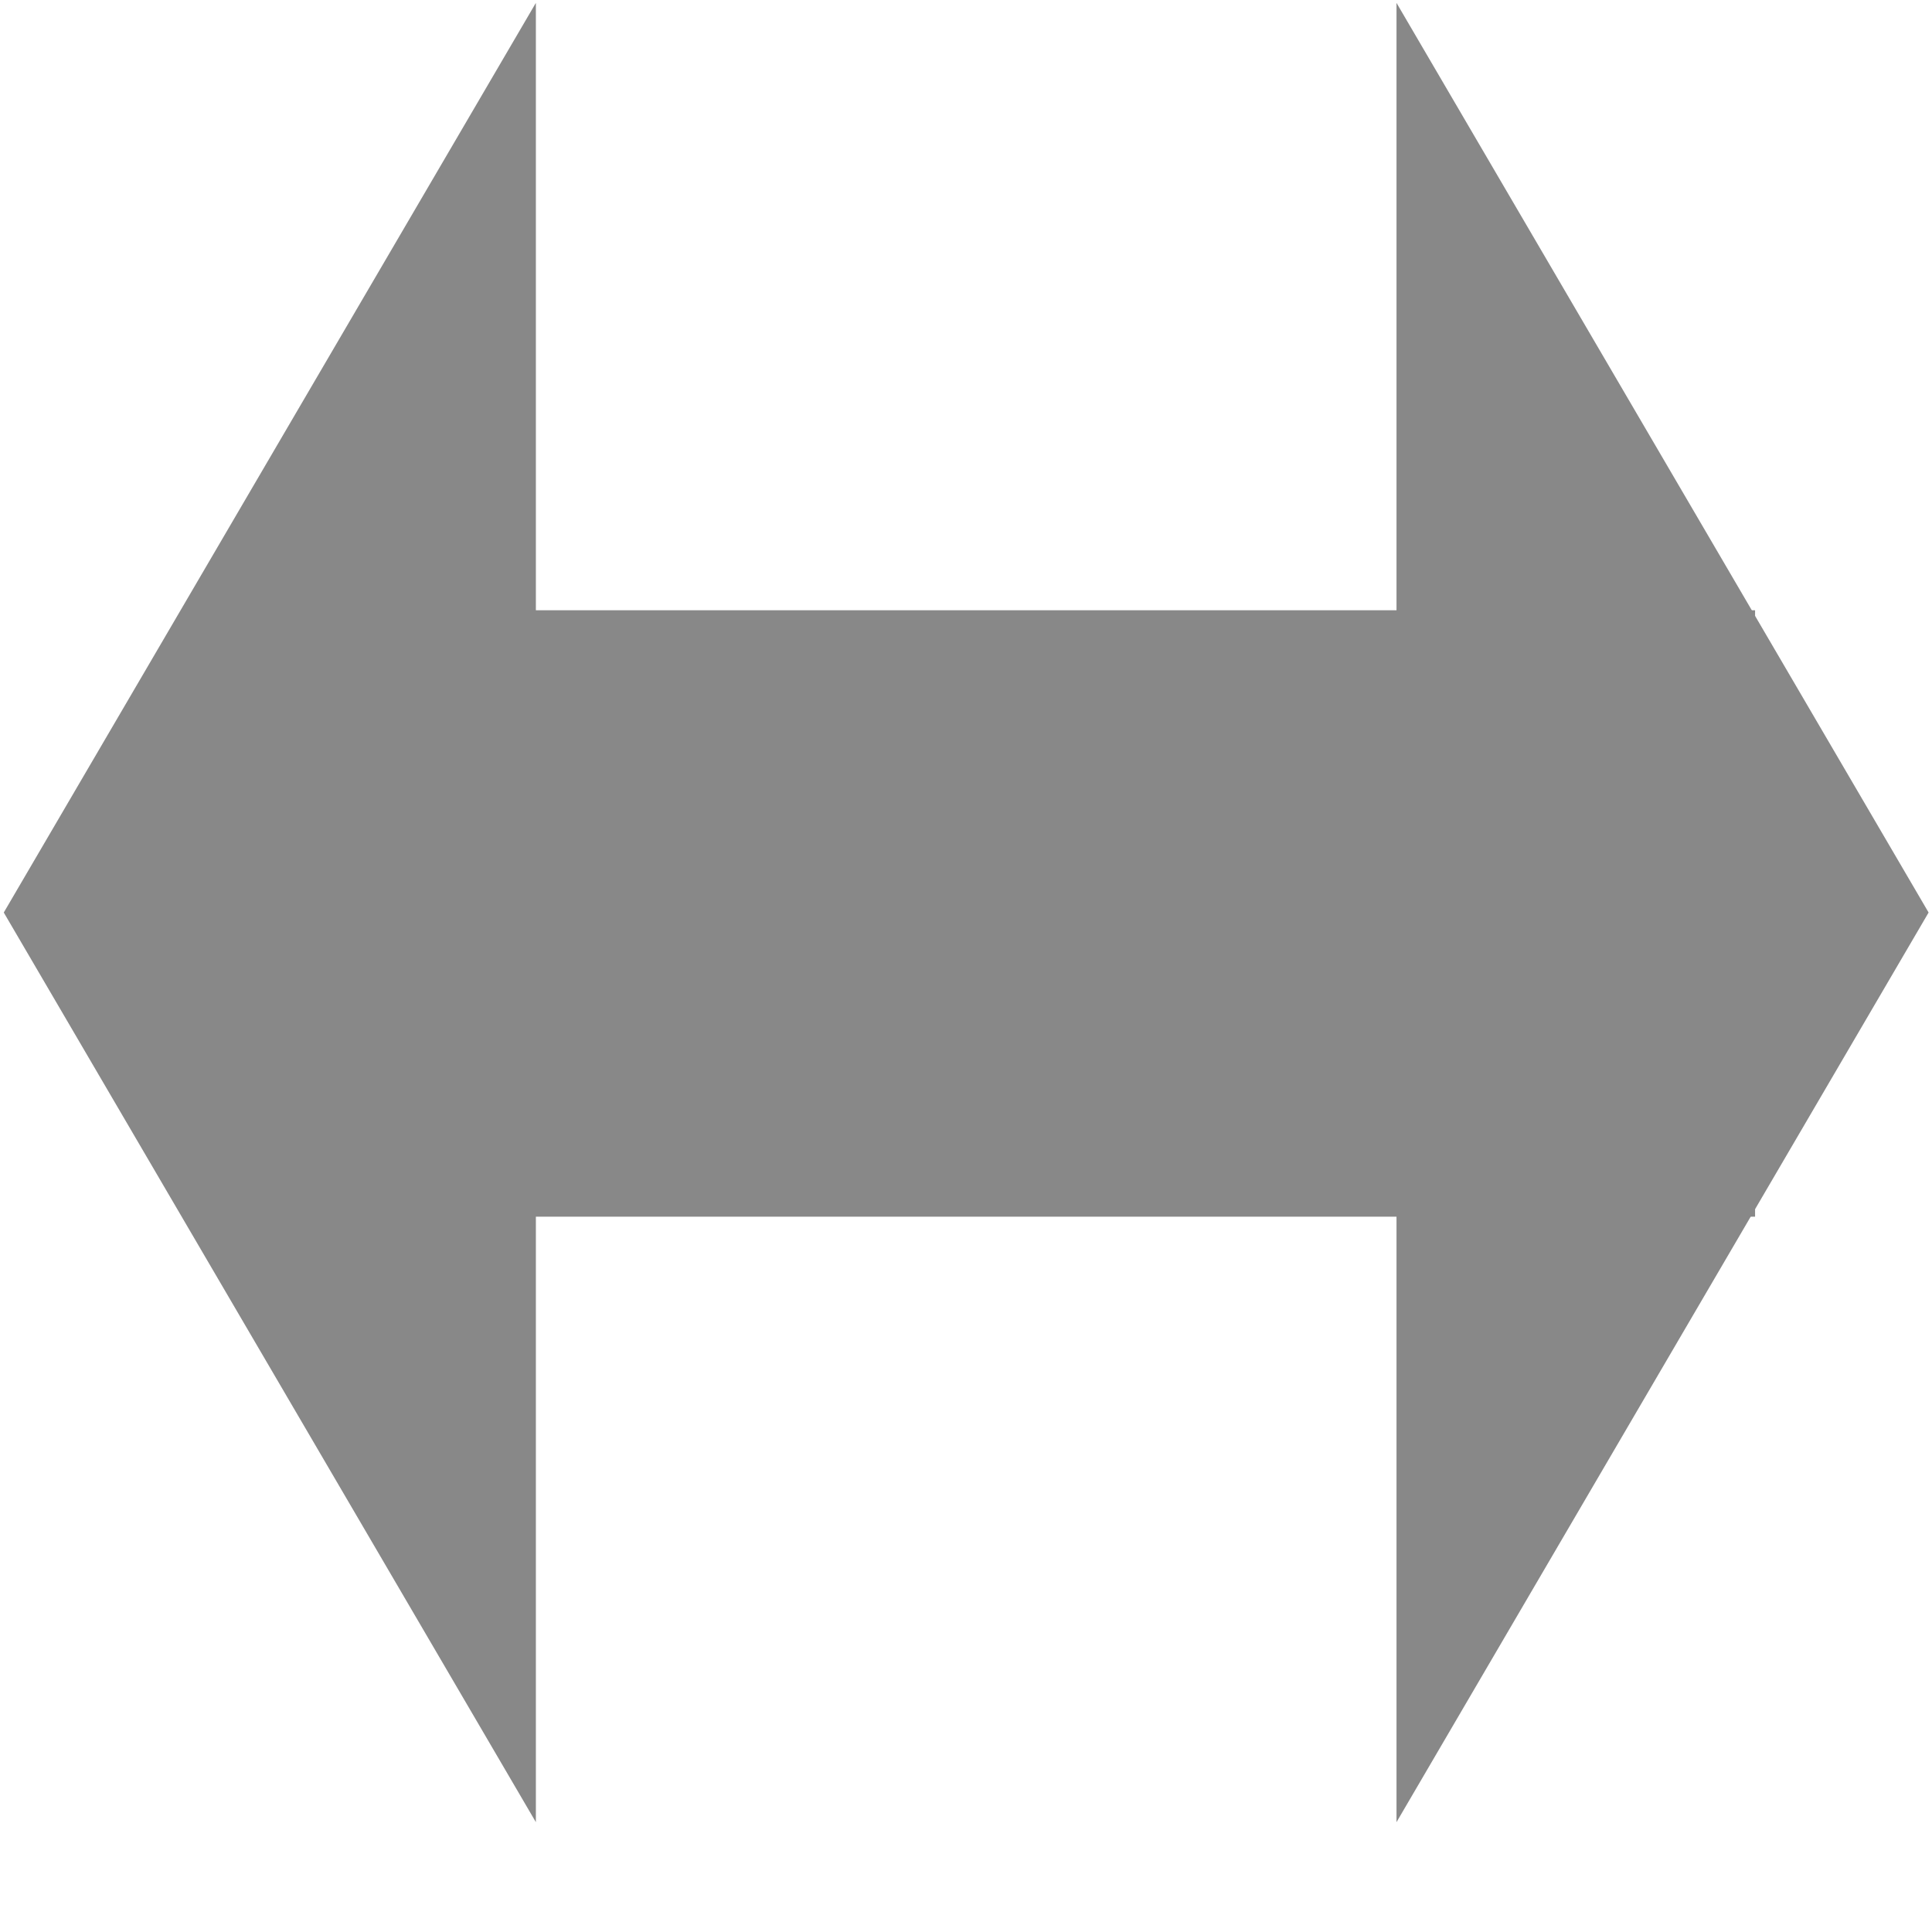 <?xml version="1.0" encoding="UTF-8" standalone="no"?>
<!-- Created with Inkscape (http://www.inkscape.org/) -->

<svg
   xmlns:dc="http://purl.org/dc/elements/1.1/"
   xmlns:cc="http://creativecommons.org/ns#"
   xmlns:rdf="http://www.w3.org/1999/02/22-rdf-syntax-ns#"
   xmlns:svg="http://www.w3.org/2000/svg"
   xmlns="http://www.w3.org/2000/svg"
   xmlns:sodipodi="http://sodipodi.sourceforge.net/DTD/sodipodi-0.dtd"
   xmlns:inkscape="http://www.inkscape.org/namespaces/inkscape"
   width="100%"
   height="100%"
   viewBox="0 0 566 566"
   id="svg2"
   inkscape:label="Pozadí"
   version="1.1"
   inkscape:version="0.48.4 r9939"
   sodipodi:docname="resize-horiz.svg">
  <defs
     id="defs3007" />
  <sodipodi:namedview
     id="base"
     pagecolor="#ffffff"
     bordercolor="#666666"
     borderopacity="1.0"
     inkscape:pageopacity="0.0"
     inkscape:pageshadow="2"
     inkscape:zoom="1.2916205"
     inkscape:cx="36.812198"
     inkscape:cy="328.30073"
     inkscape:document-units="px"
     inkscape:current-layer="layer1"
     showgrid="false"
     inkscape:window-width="1860"
     inkscape:window-height="1062"
     inkscape:window-x="-4"
     inkscape:window-y="-6"
     inkscape:window-maximized="1"
     showguides="true"
     inkscape:guide-bbox="true">
    <sodipodi:guide
       orientation="0,1"
       position="32.143,298.393"
       id="guide2987" />
    <sodipodi:guide
       orientation="0,1"
       position="83.571,388.393"
       id="guide2989" />
    <sodipodi:guide
       orientation="0,1"
       position="66.25,208.393"
       id="guide2993" />
    <sodipodi:guide
       orientation="1,0"
       position="55.567,290.152"
       id="guide2995" />
  </sodipodi:namedview>
  <g
     inkscape:label="Vrstva 1"
     inkscape:groupmode="layer"
     id="layer1"
     transform="translate(0,-486.362)">
    <g
       id="g3769"
       style="fill:#888888;fill-opacity:1;stroke:none"
       inkscape:export-filename="/home/dragon/public_html/LightFM/src/doc/SVG icons/resize-horiz.png"
       inkscape:export-xdpi="3.2079852"
       inkscape:export-ydpi="3.2079852"
       transform="matrix(1,0,0,2.961,0,-1478.806)">
      <rect
         transform="translate(0,486.362)"
         y="237.7"
         x="55.558"
         height="60"
         width="458.609"
         id="rect2983"
         style="fill:#888888;fill-opacity:1;stroke:none" />
      <path
         inkscape:connector-curvature="0"
         id="path2997"
         d="m 156.99,753.969 0,-90 -155.885,90 155.885,90 z"
         style="fill:#888888;fill-opacity:1;stroke:none" />
      <path
         style="fill:#888888;fill-opacity:1;stroke:none"
         d="m 409.12,753.969 0,-90 155.885,90 -155.885,90 z"
         id="path3767"
         inkscape:connector-curvature="0" />
    </g>
  </g>
</svg>
